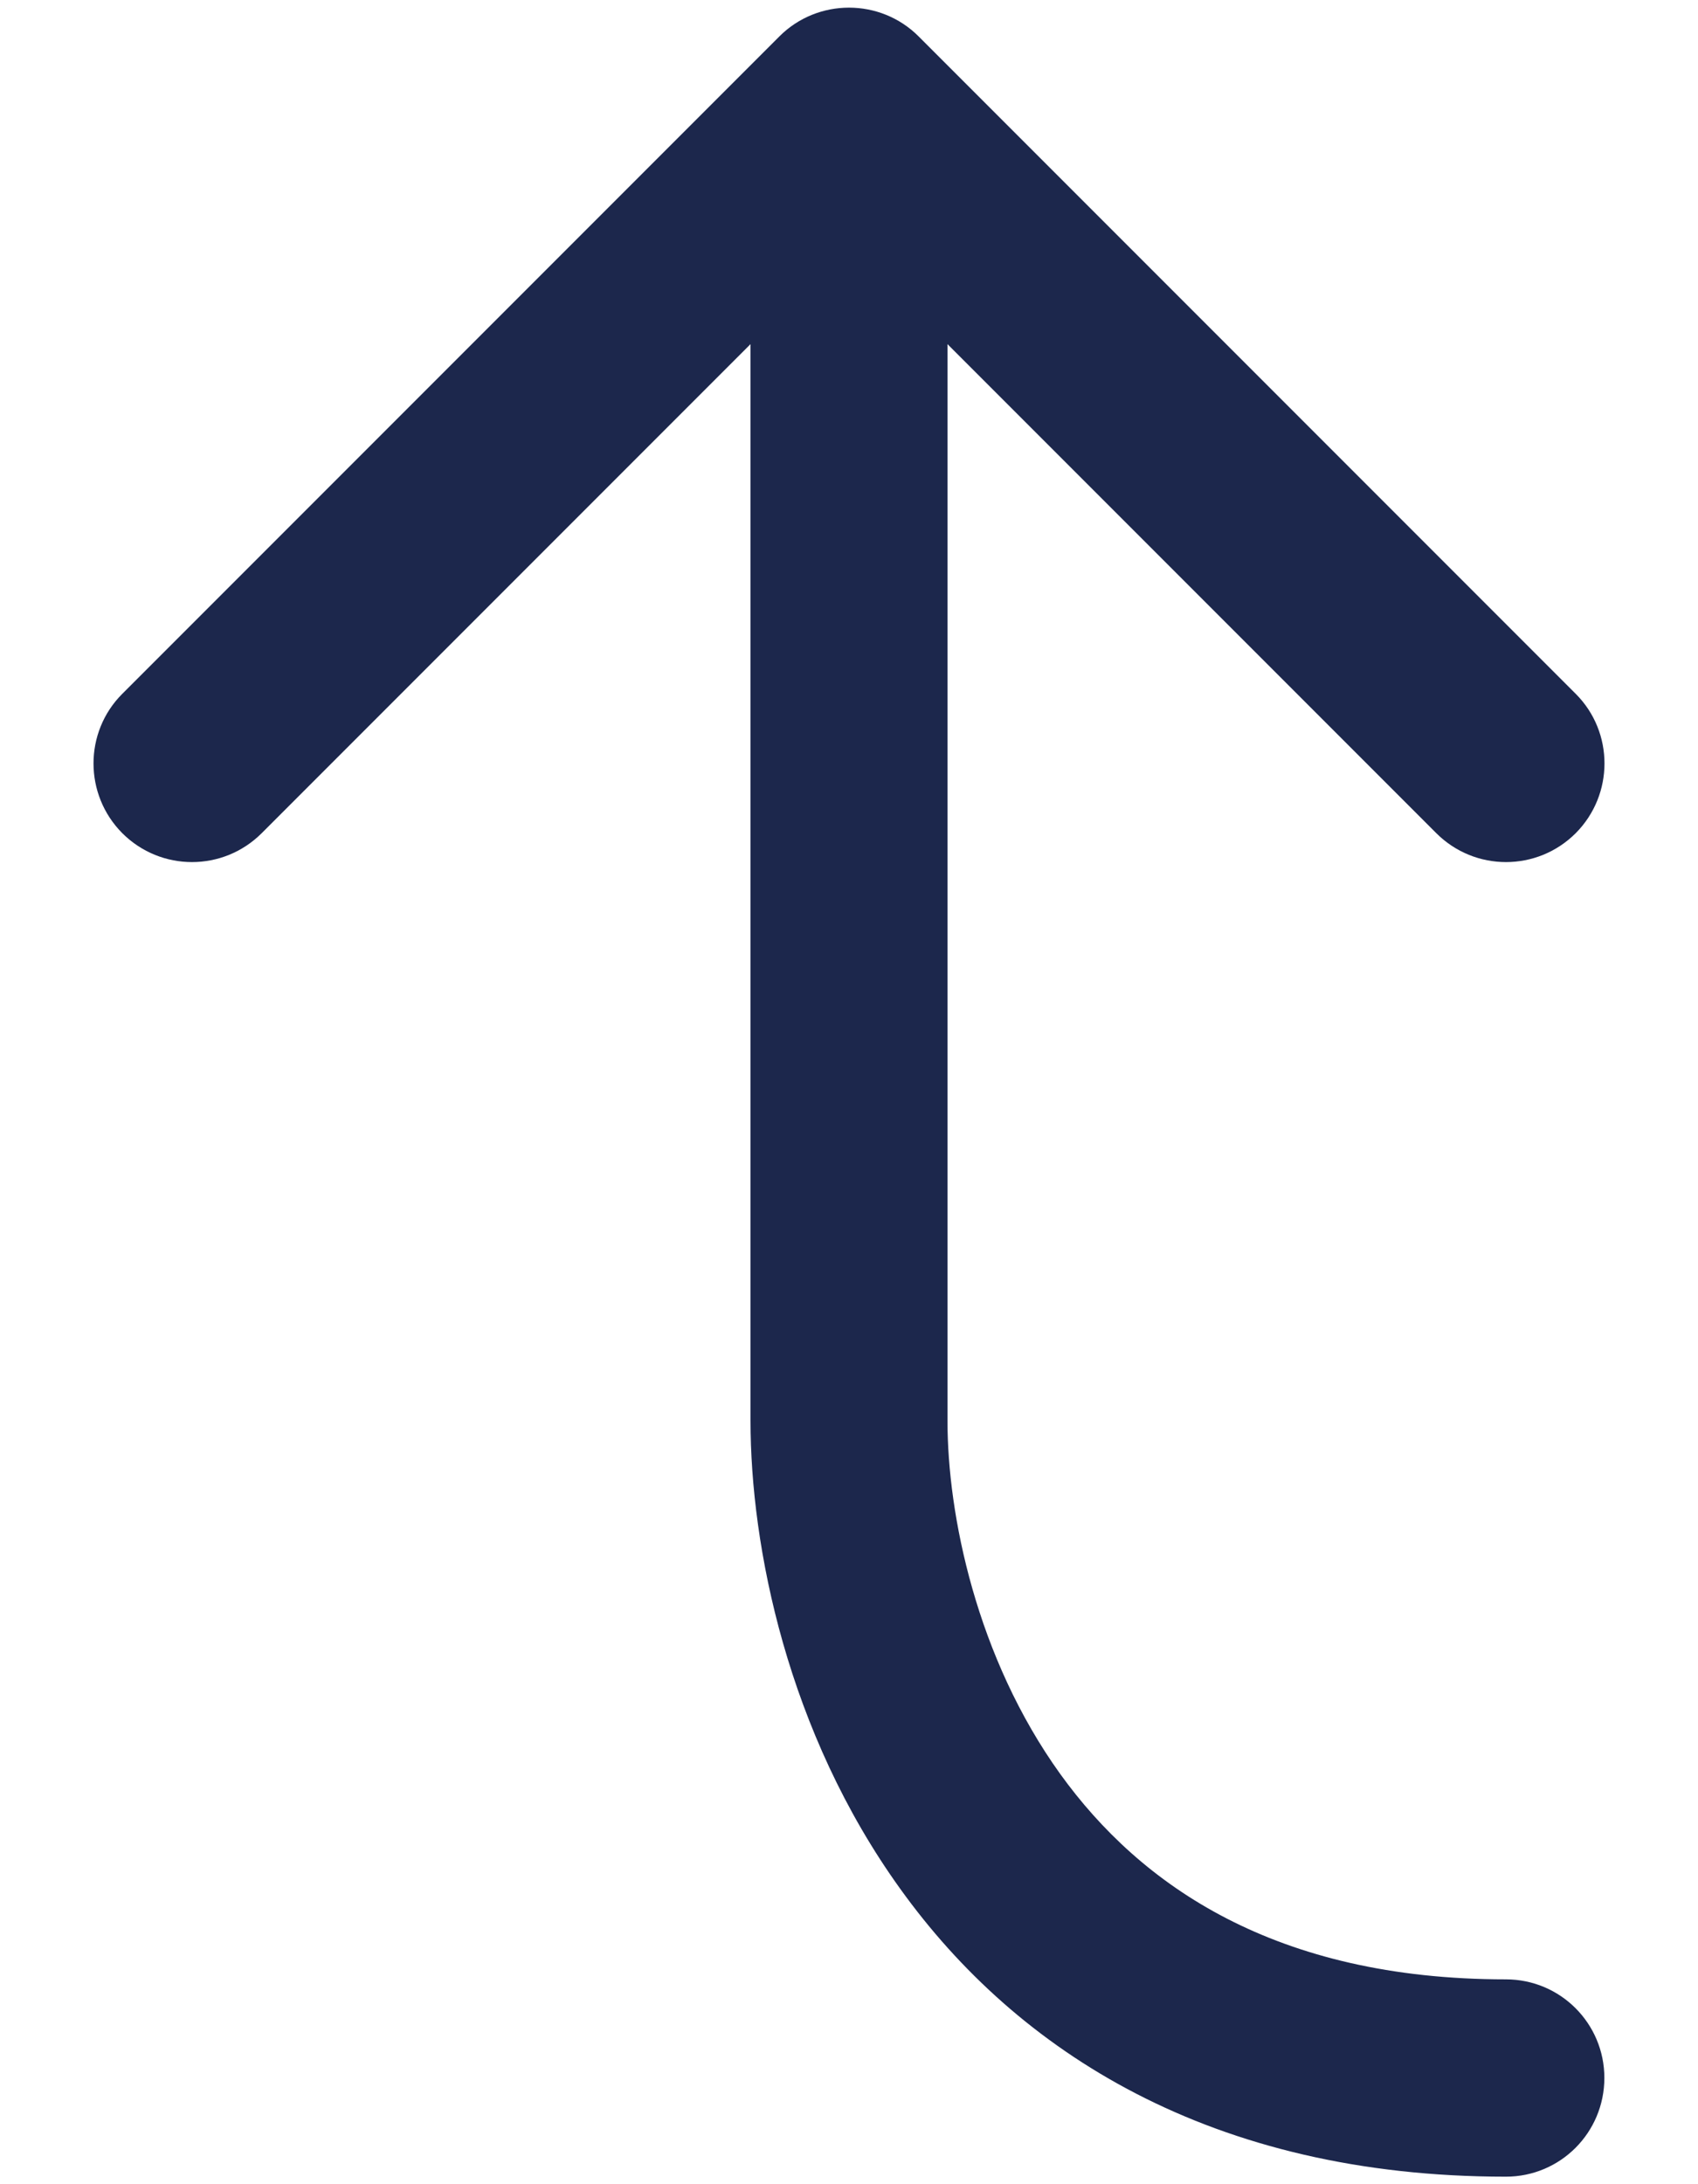 <svg width="7" height="9" viewBox="0 0 7 9" fill="none" xmlns="http://www.w3.org/2000/svg">
<path fill-rule="evenodd" clip-rule="evenodd" d="M0.504 3.433C0.346 3.274 0.346 3.017 0.504 2.859L3.213 0.15C3.371 -0.008 3.629 -0.008 3.787 0.15L6.496 2.859C6.654 3.017 6.654 3.274 6.496 3.433C6.337 3.592 6.08 3.592 5.921 3.433L3.906 1.418V5.854C3.906 6.241 4.025 6.829 4.371 7.31C4.702 7.769 5.257 8.156 6.208 8.156C6.433 8.156 6.614 8.338 6.614 8.562C6.614 8.787 6.433 8.969 6.208 8.969C4.993 8.969 4.193 8.453 3.712 7.784C3.245 7.136 3.094 6.371 3.094 5.854V1.418L1.079 3.433C0.92 3.592 0.663 3.592 0.504 3.433Z" fill="#1C274C"/>
</svg>
